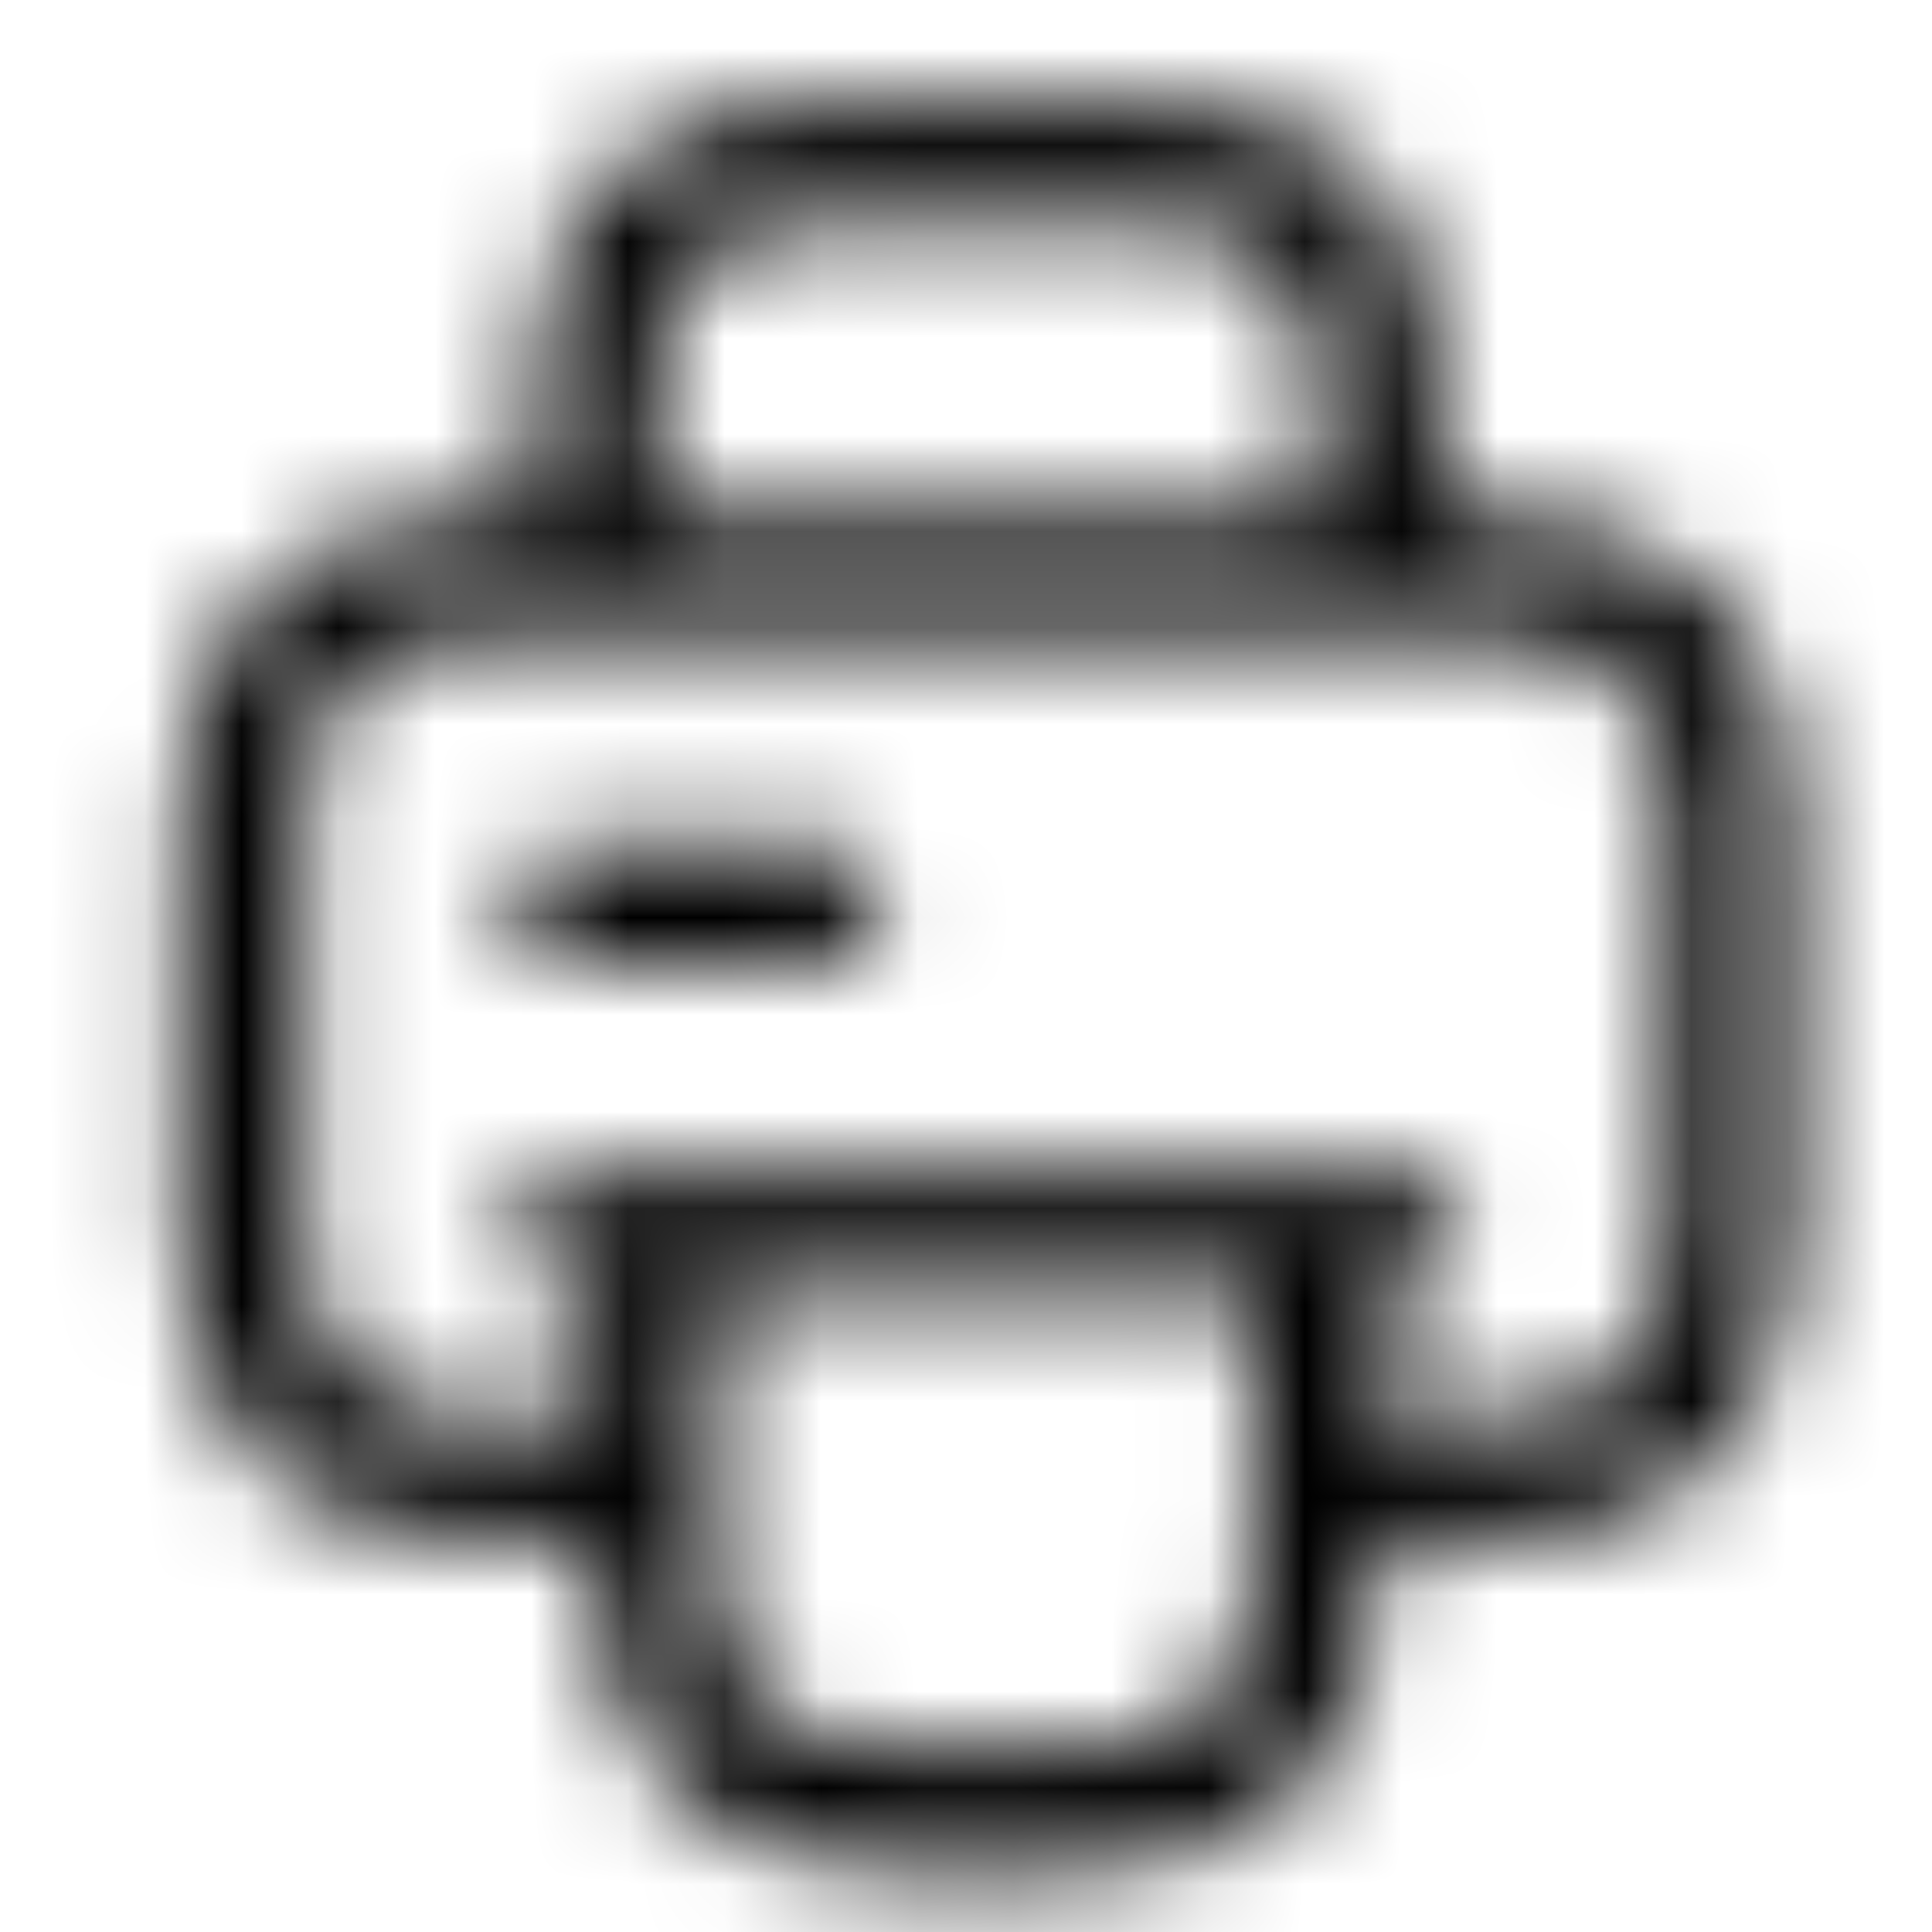 <svg width="20" height="20" viewBox="0 0 20 20" fill="none" xmlns="http://www.w3.org/2000/svg">
<g clip-path="url(#clip0_1517_8399)">
<mask id="mask0_1517_8399" style="mask-type:alpha" maskUnits="userSpaceOnUse" x="1" y="1" width="18" height="19">
<path fill-rule="evenodd" clip-rule="evenodd" d="M14.268 6.584H6.148H5.08C3.73 6.584 3.157 7.156 3.157 8.503V12.767C3.157 14.114 3.73 14.685 5.08 14.685H6.149L6.149 13.406H5.935C5.584 13.406 5.294 13.116 5.294 12.767C5.294 12.417 5.584 12.127 5.935 12.127H6.79H13.627H14.482C14.832 12.127 15.123 12.417 15.123 12.767C15.123 13.116 14.832 13.406 14.482 13.406H14.268V14.685H15.336C16.687 14.685 17.26 14.114 17.26 12.767V8.503C17.26 7.156 16.687 6.584 15.336 6.584H14.268ZM7.431 13.406L12.986 13.406V16.177C12.986 17.525 12.414 18.096 11.063 18.096H9.354C8.003 18.096 7.431 17.525 7.431 16.177V15.328L7.431 15.325V13.406ZM6.149 15.964V16.177C6.149 18.241 7.285 19.375 9.354 19.375H11.063C13.131 19.375 14.268 18.241 14.268 16.177V15.964H15.336C17.405 15.964 18.542 14.83 18.542 12.767V8.503C18.542 6.439 17.405 5.305 15.336 5.305H14.909V4.239C14.909 2.056 13.892 1.042 11.704 1.042H8.713C6.525 1.042 5.507 2.056 5.507 4.239V5.305H5.08C3.012 5.305 1.875 6.439 1.875 8.503V12.767C1.875 14.83 3.012 15.964 5.08 15.964H6.149ZM6.79 5.305H13.627V4.239C13.627 2.79 13.157 2.321 11.704 2.321H8.713C7.26 2.321 6.79 2.79 6.79 4.239V5.305ZM5.935 9.995H8.499C8.849 9.995 9.14 9.705 9.14 9.356C9.14 9.006 8.849 8.716 8.499 8.716H5.935C5.584 8.716 5.294 9.006 5.294 9.356C5.294 9.705 5.584 9.995 5.935 9.995Z" fill="black"/>
</mask>
<g mask="url(#mask0_1517_8399)">
<rect width="20" height="20" fill="currentColor"/>
</g>
</g>
<defs>
<clipPath id="clip0_1517_8399">
<rect width="20" height="20" fill="currentColor"/>
</clipPath>
</defs>
</svg>
